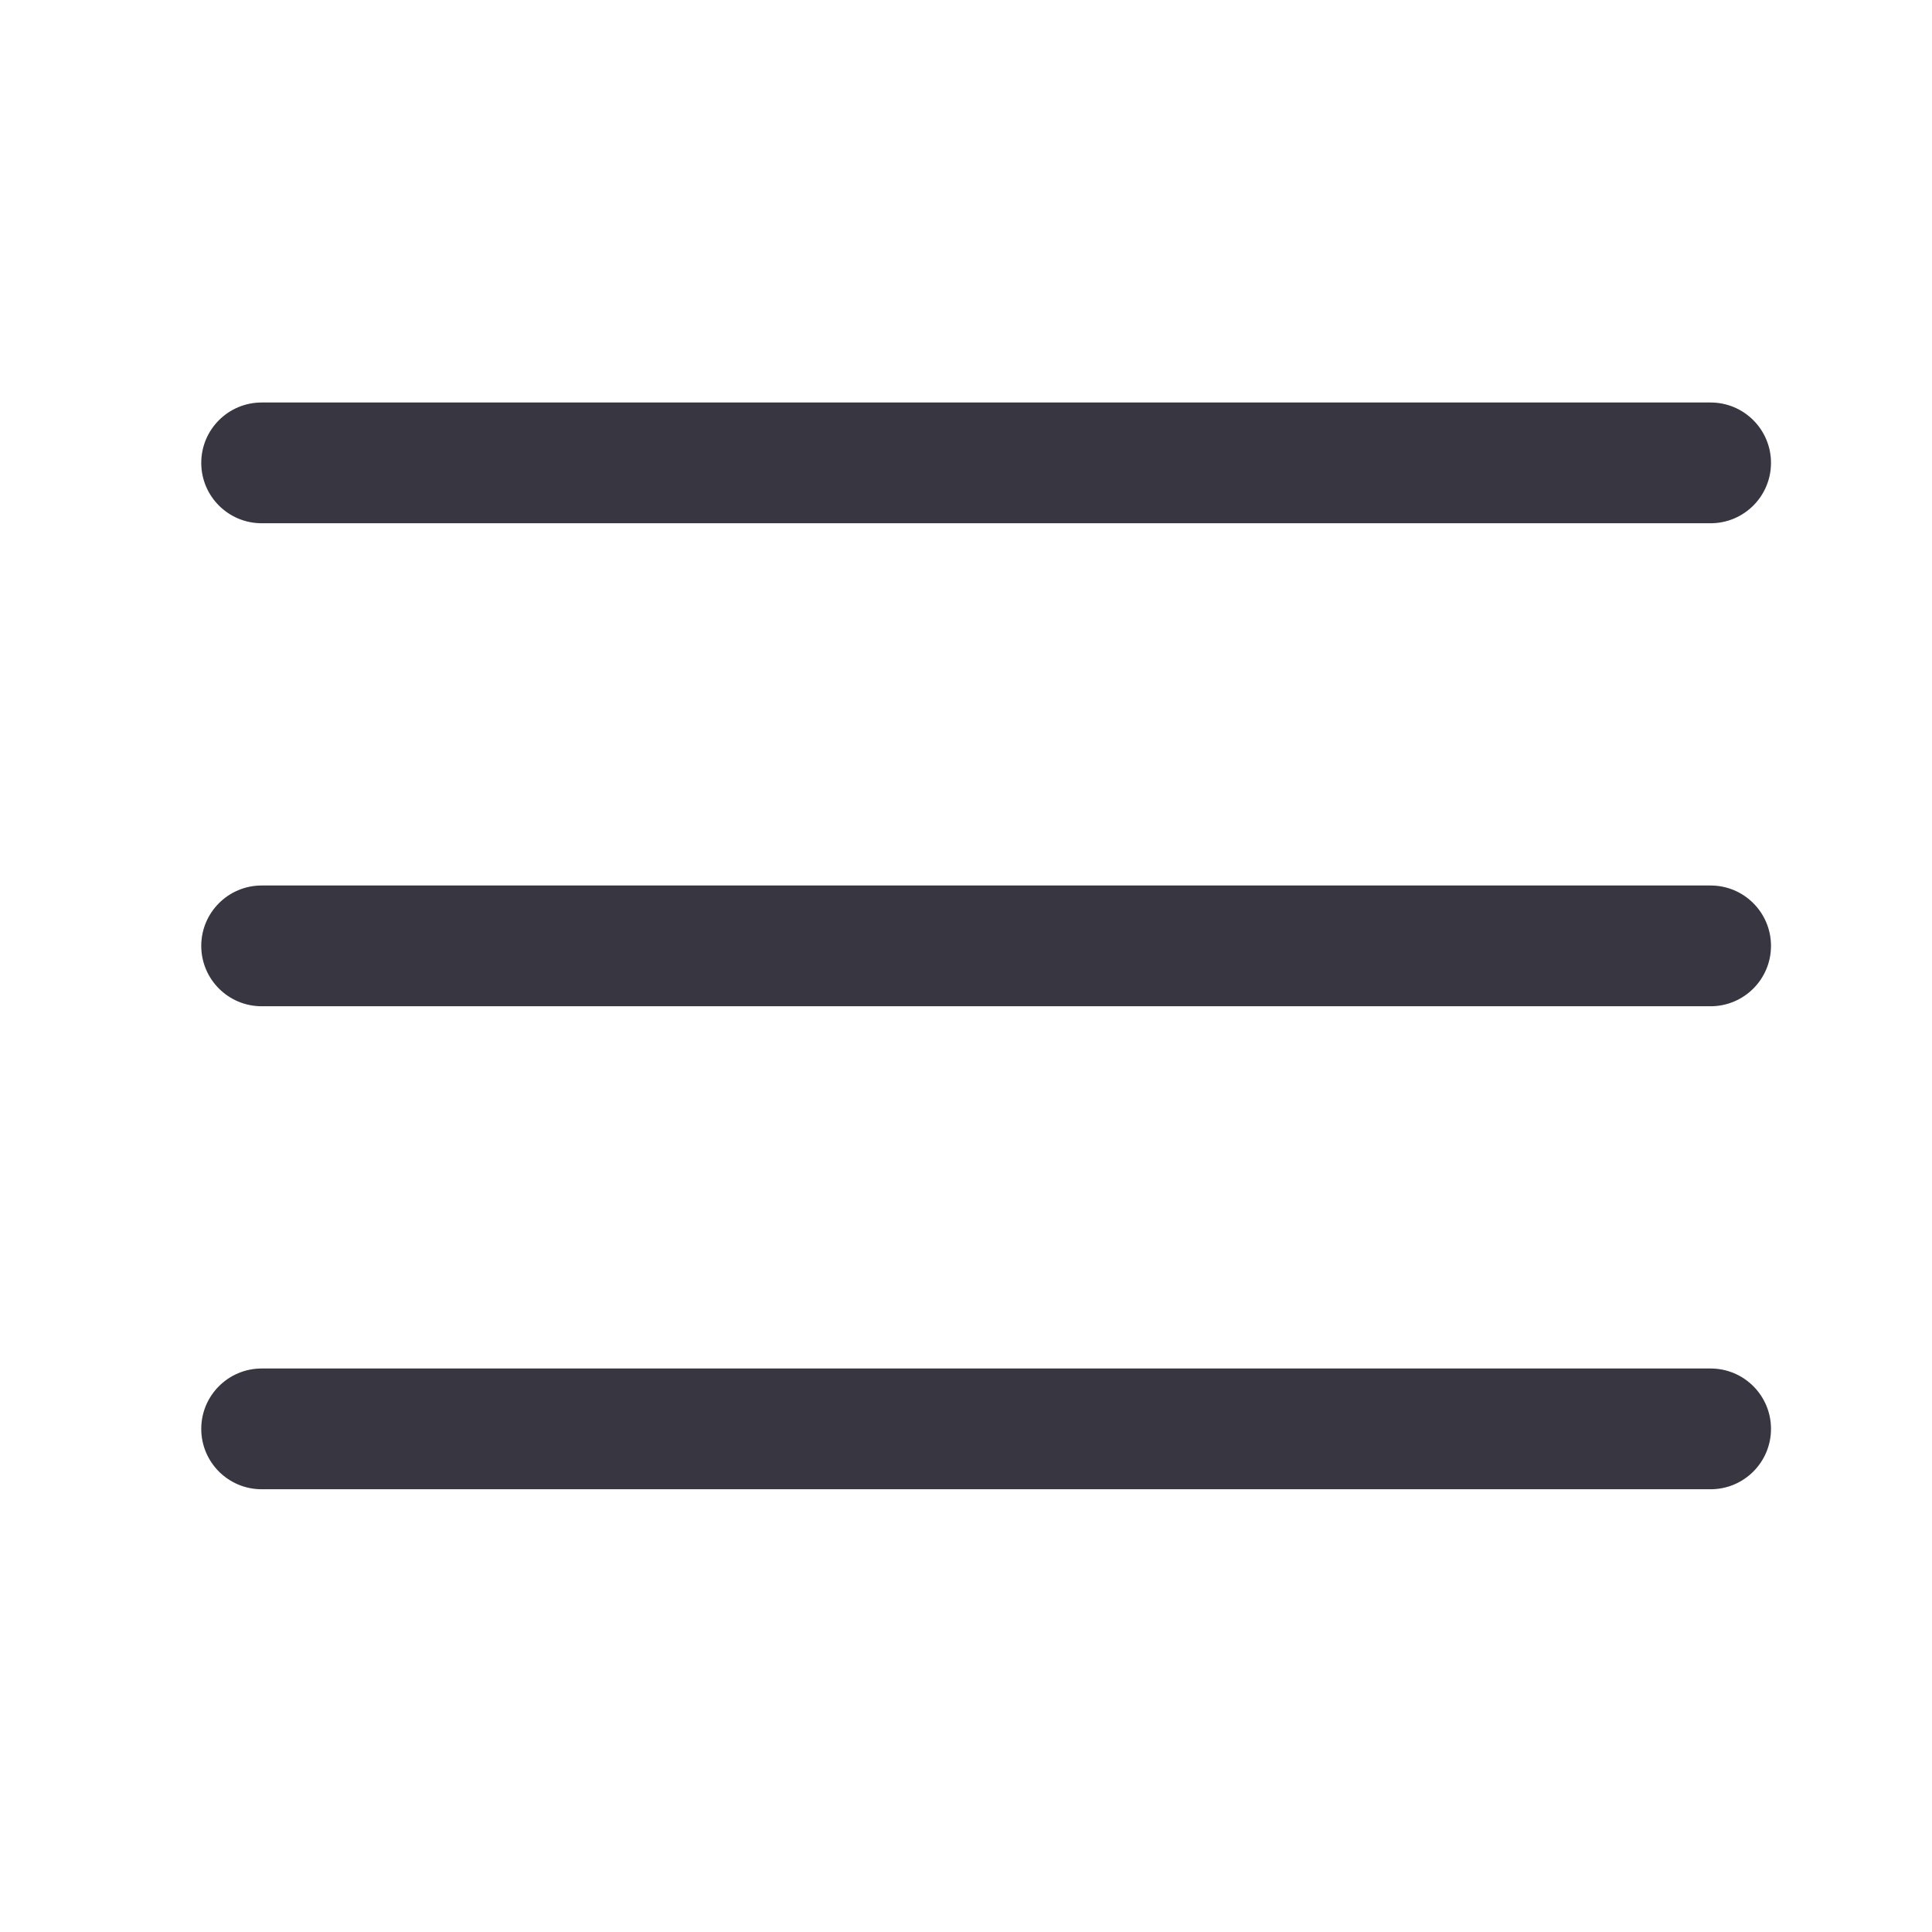 <svg width="24" height="24" viewBox="0 0 24 24" fill="none" xmlns="http://www.w3.org/2000/svg">
<path fill-rule="evenodd" clip-rule="evenodd" d="M2.5 5.75C2.5 5.336 2.836 5 3.25 5H21.25C21.664 5 22 5.336 22 5.75C22 6.164 21.664 6.5 21.25 6.5H3.25C2.836 6.5 2.5 6.164 2.5 5.75ZM2.5 11.75C2.5 11.336 2.836 11 3.25 11H21.25C21.664 11 22 11.336 22 11.75C22 12.164 21.664 12.5 21.25 12.5H3.25C2.836 12.5 2.5 12.164 2.5 11.75ZM2.5 17.75C2.5 17.336 2.836 17 3.25 17H21.25C21.664 17 22 17.336 22 17.75C22 18.164 21.664 18.5 21.25 18.5H3.25C2.836 18.5 2.5 18.164 2.5 17.75Z" fill="#383641"/>
</svg>
